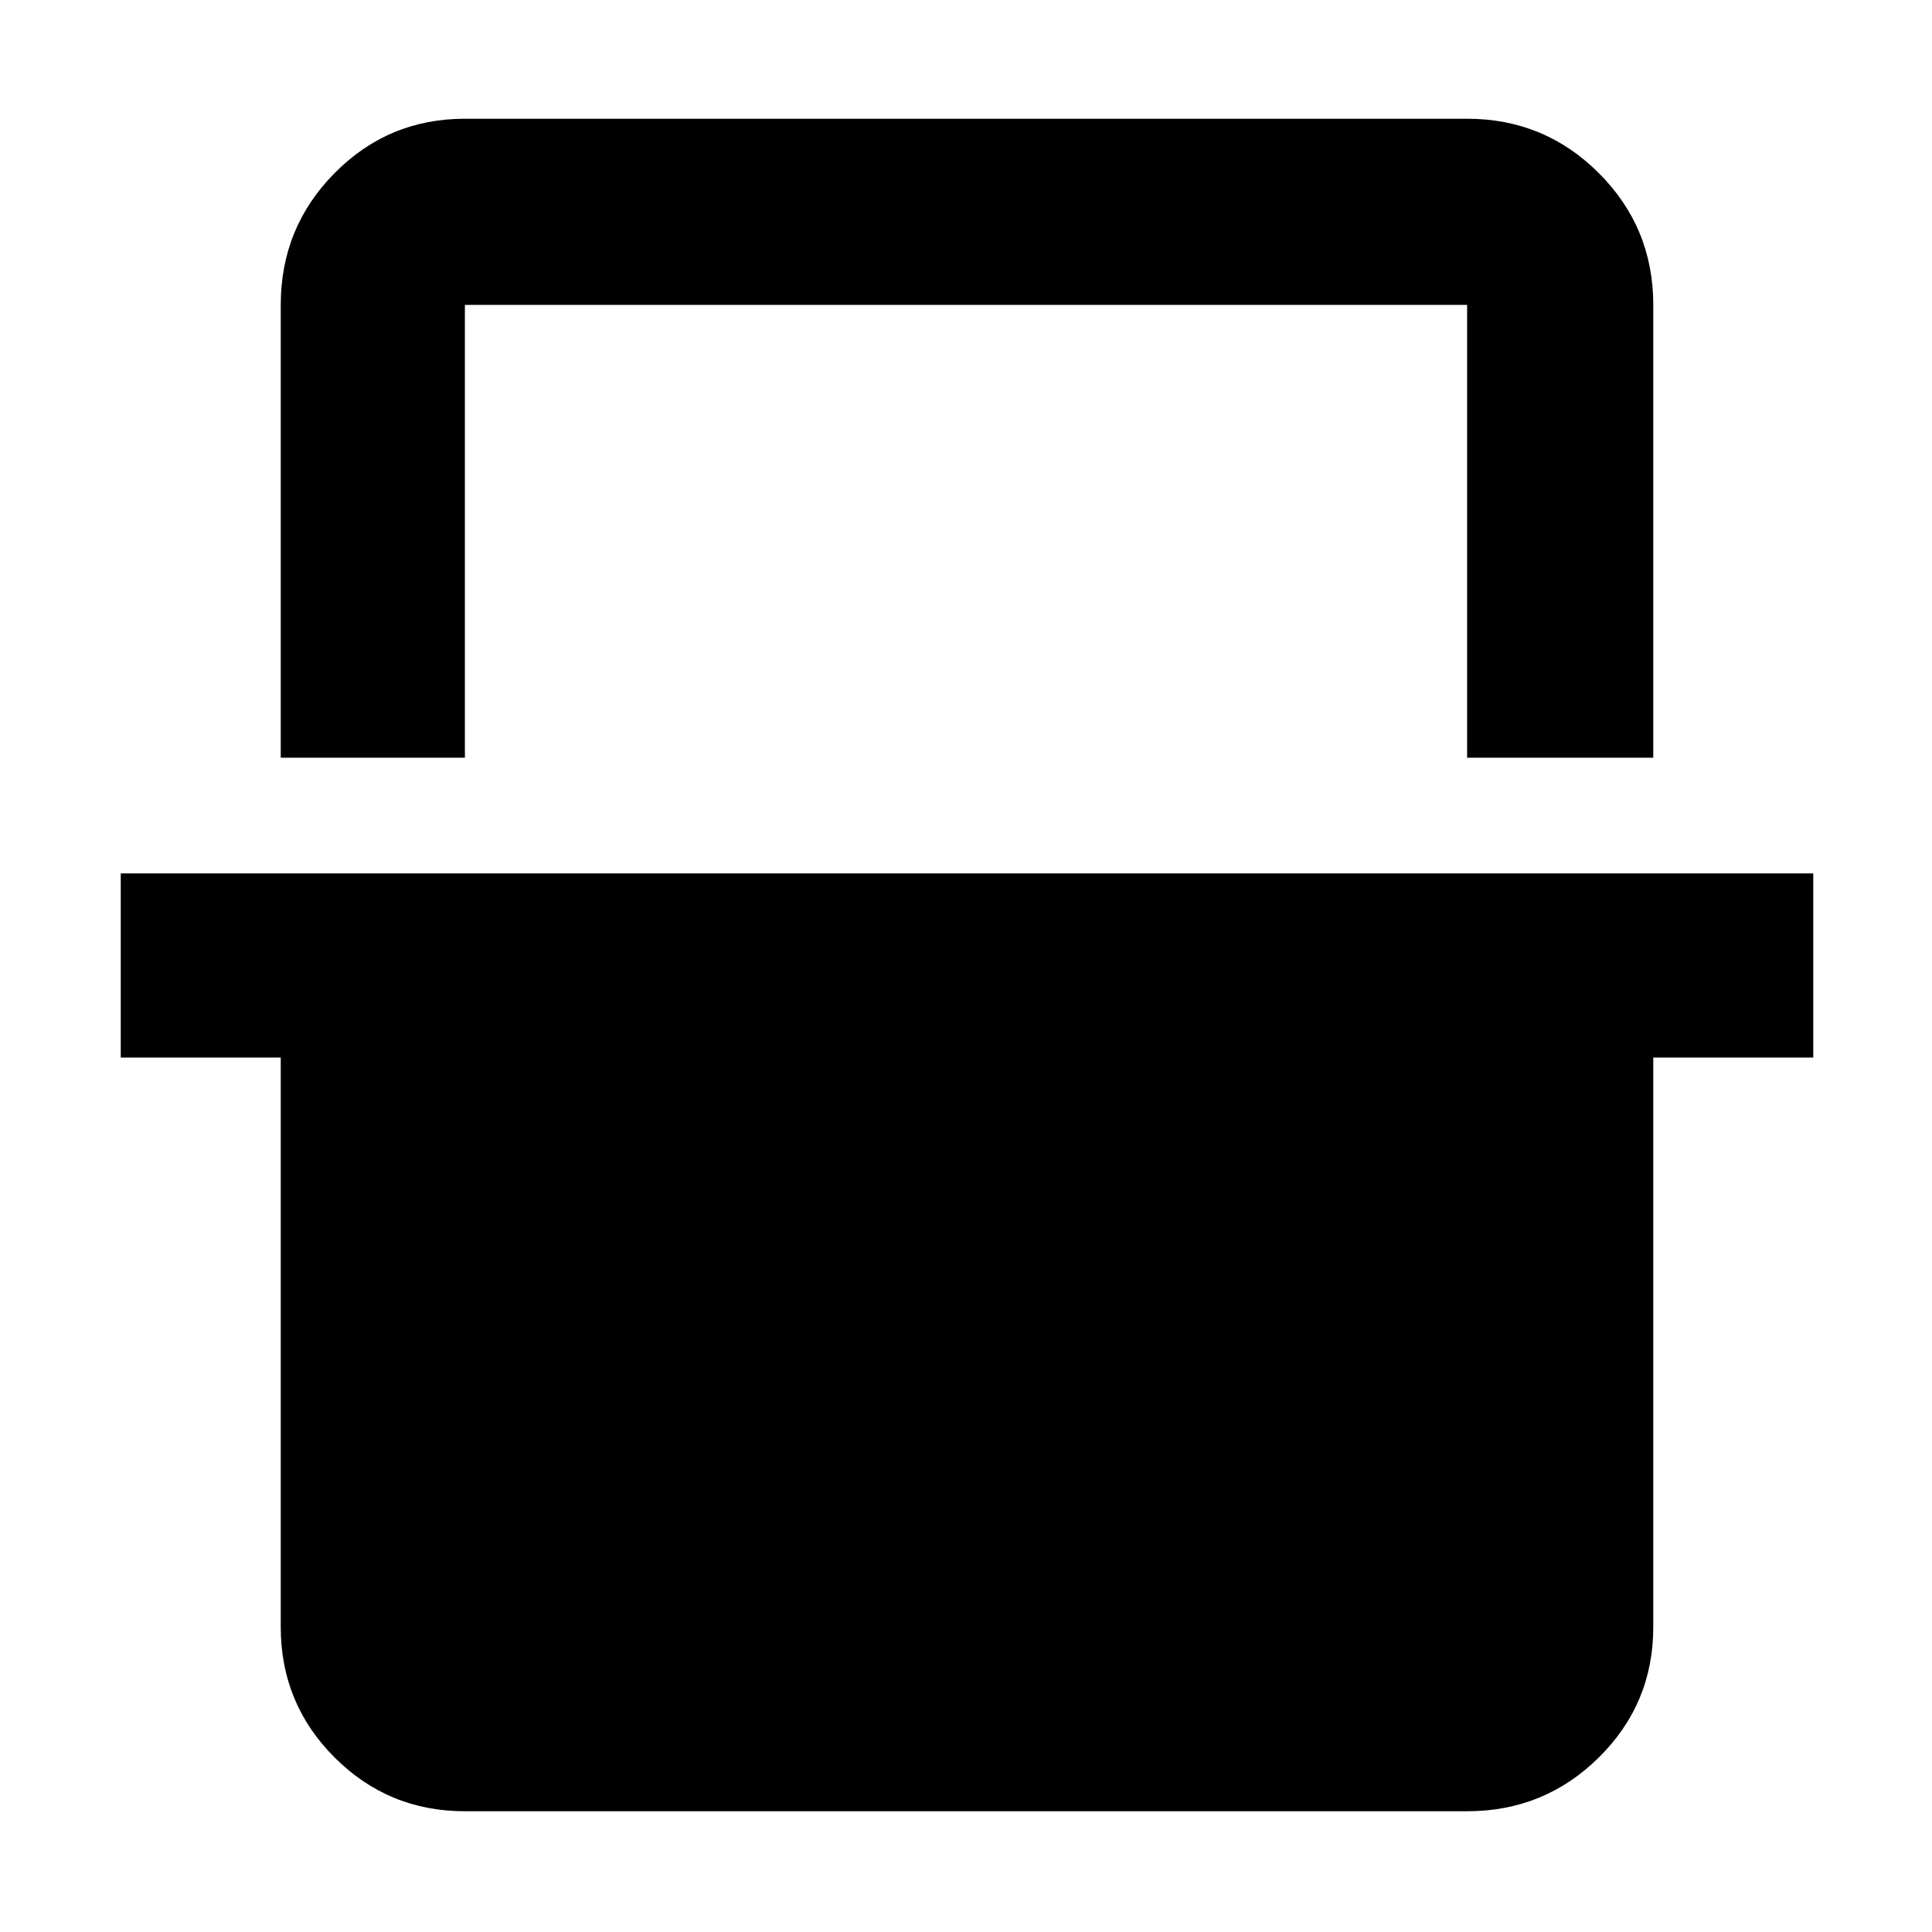<svg xmlns="http://www.w3.org/2000/svg" height="48" viewBox="0 -960 960 960" width="48"><path d="M139.5-583.5v-225q0-38.43 26.74-65.47Q192.98-901 231-901h498q38.43 0 65.47 27.03 27.03 27.04 27.03 65.47v225H729v-225H231v225h-91.5ZM231-60q-38.02 0-64.76-26.74-26.74-26.74-26.74-64.76v-283H60V-526h841v91.5h-79.5v283q0 38.02-27.03 64.76Q767.43-60 729-60H231Zm0-748.5h498-498Z"/></svg>